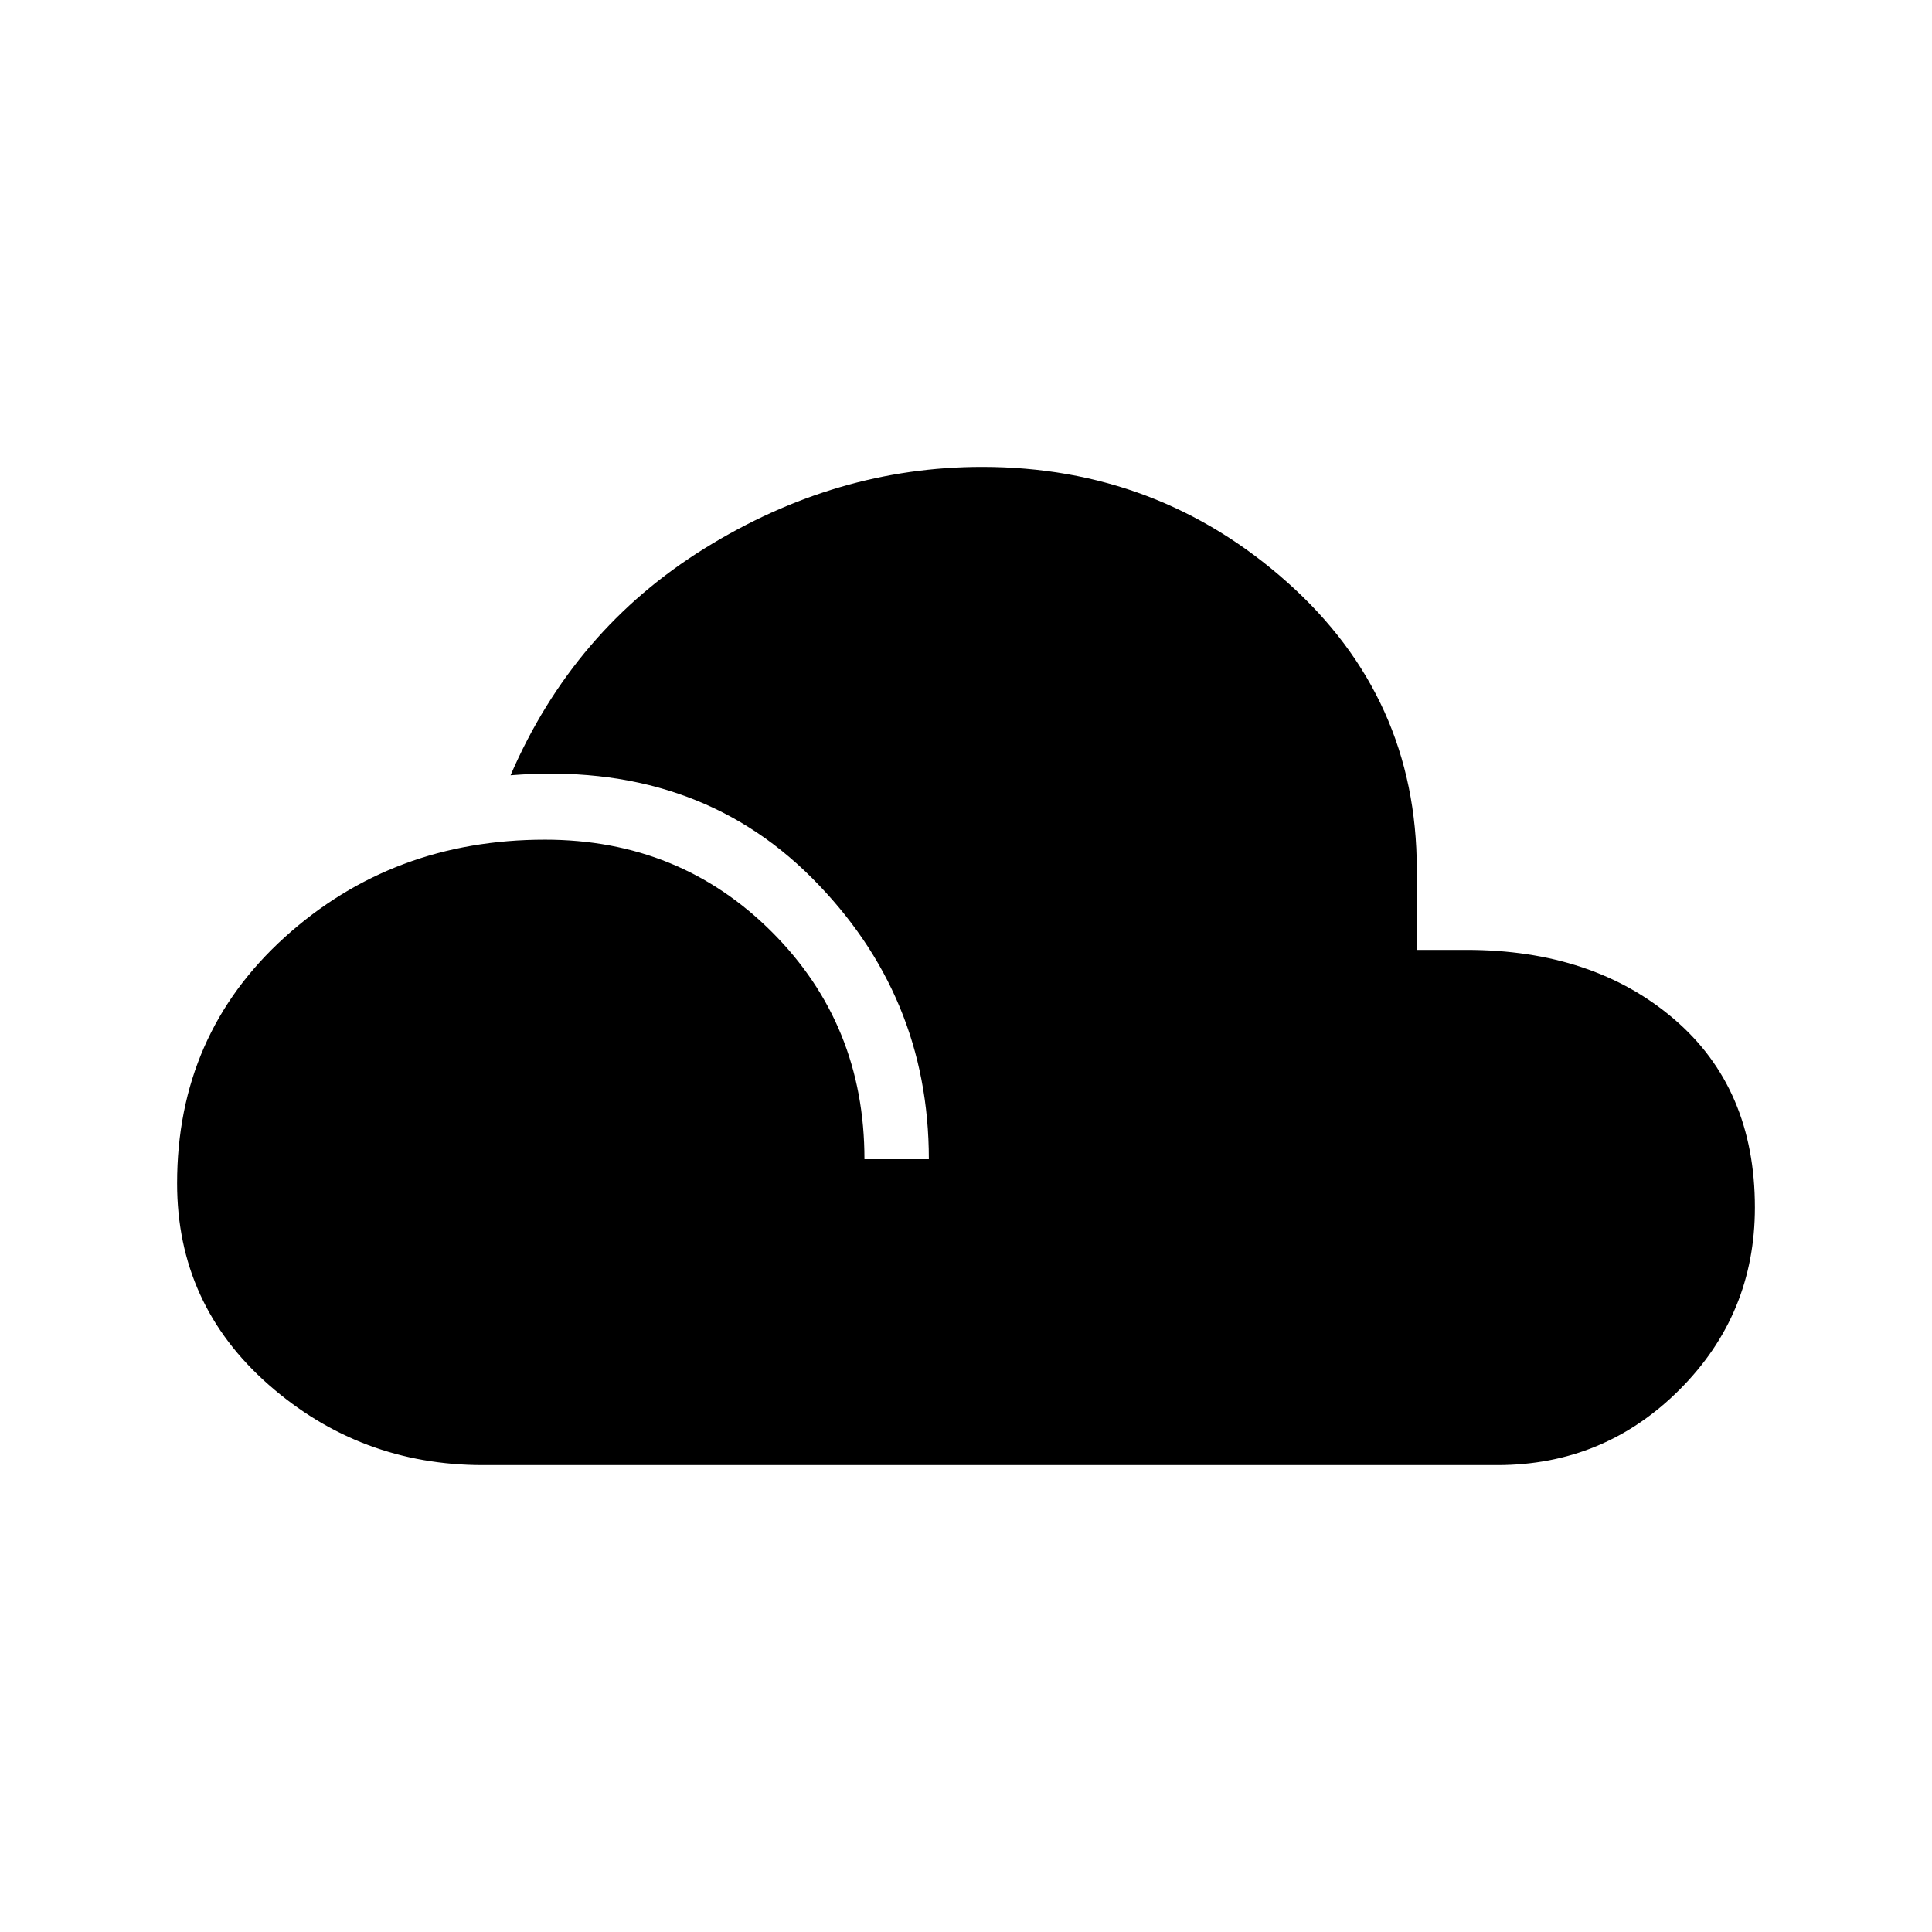 <svg xmlns="http://www.w3.org/2000/svg" height="20" viewBox="0 -960 960 960" width="20"><path d="M240-232q-61.077 0-106.539-39.961Q88-311.923 88-372q0-73.923 53.538-122.346 53.539-48.423 129.231-48.423 66.923 0 112.846 45.923T429.538-384h32.001q0-81.615-58.193-139.846-58.192-58.231-149.654-50.924 31.231-72.307 96.462-112.769Q415.385-728 488-728q87.308 0 151.654 57.346Q704-613.308 704-528v40h24.615q63.077 0 103.231 34.384Q872-419.231 872-360q0 53.077-37.461 90.539Q797.077-232 744-232H240Z"/></svg>
